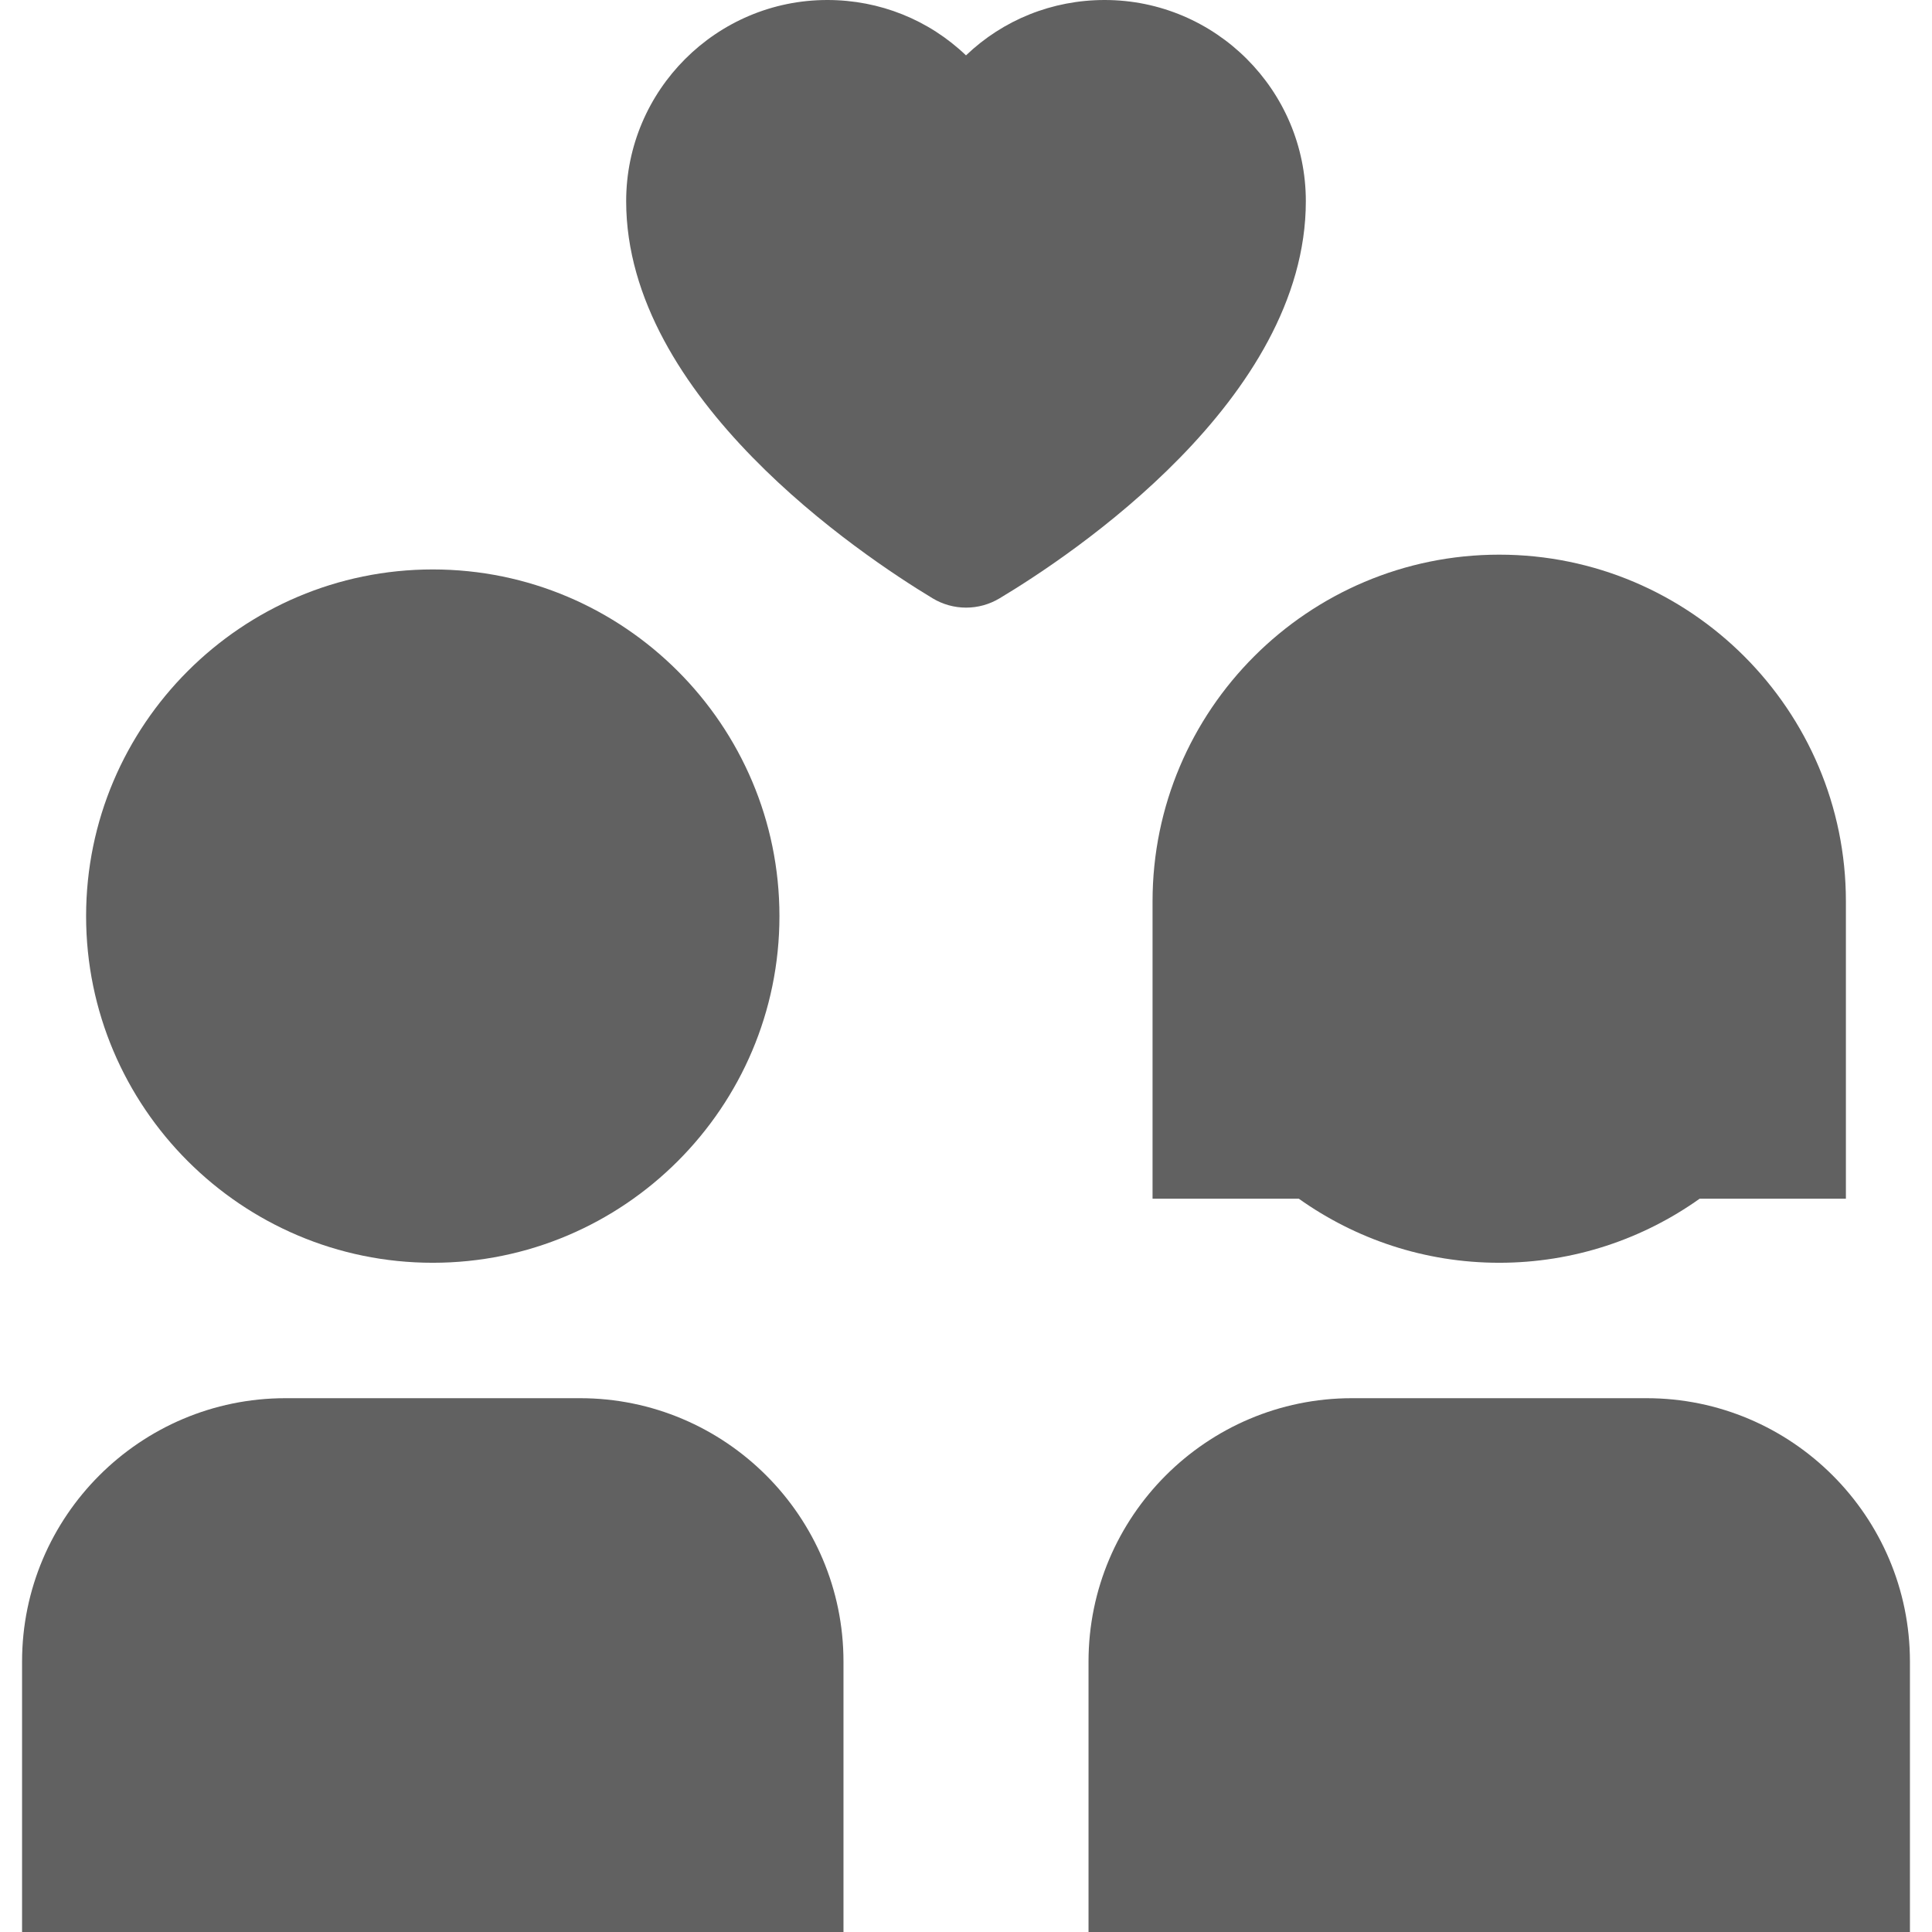 <?xml version="1.0" encoding="iso-8859-1"?>
<!-- Generator: Adobe Illustrator 19.0.0, SVG Export Plug-In . SVG Version: 6.00 Build 0)  -->
<svg xmlns="http://www.w3.org/2000/svg" xmlns:xlink="http://www.w3.org/1999/xlink" version="1.1" id="Capa_1" x="0px" y="0px" viewBox="0 0 364.701 364.701" style="enable-background:new 0 0 364.701 364.701;" xml:space="preserve" width="512px" height="512px">
<g id="XMLID_21_">
	<path id="XMLID_22_" d="M246.5,37.976C246.5,17.036,229.464,0,208.524,0c-9.897,0-19.162,3.75-26.174,10.452   C175.339,3.75,166.074,0,156.177,0c-20.939,0-37.976,17.036-37.976,37.976c0,37.146,44.271,66.768,57.839,74.961   c1.91,1.154,4.099,1.764,6.329,1.764c2.213,0,4.386-0.601,6.286-1.737C202.225,104.844,246.5,75.44,246.5,37.976z" fill="#616161"/>
	<path id="XMLID_23_" d="M81.693,238.372c36.085,0,65.441-29.356,65.441-65.44s-29.356-65.44-65.441-65.44   c-36.084,0-65.44,29.356-65.44,65.44S45.609,238.372,81.693,238.372z" fill="#616161"/>
	<path id="XMLID_24_" d="M217.566,170.142v56.142h27.618c10.689,7.6,23.738,12.088,37.823,12.088   c14.085,0,27.134-4.488,37.823-12.088h27.618v-56.142c0-36.084-29.356-65.44-65.44-65.44   C246.923,104.701,217.566,134.058,217.566,170.142z" fill="#616161"/>
	<path id="XMLID_25_" d="M109.496,263.935H53.891c-27.419,0-49.726,22.307-49.726,49.726v51.041h155.058v-51.041   C159.223,286.242,136.915,263.935,109.496,263.935z" fill="#616161"/>
	<path id="XMLID_26_" d="M310.811,263.935h-55.605c-27.419,0-49.727,22.307-49.727,49.726v51.041h155.058v-51.041   C360.536,286.242,338.229,263.935,310.811,263.935z" fill="#616161"/>
</g>
<g>
</g>
<g>
</g>
<g>
</g>
<g>
</g>
<g>
</g>
<g>
</g>
<g>
</g>
<g>
</g>
<g>
</g>
<g>
</g>
<g>
</g>
<g>
</g>
<g>
</g>
<g>
</g>
<g>
</g>
</svg>
